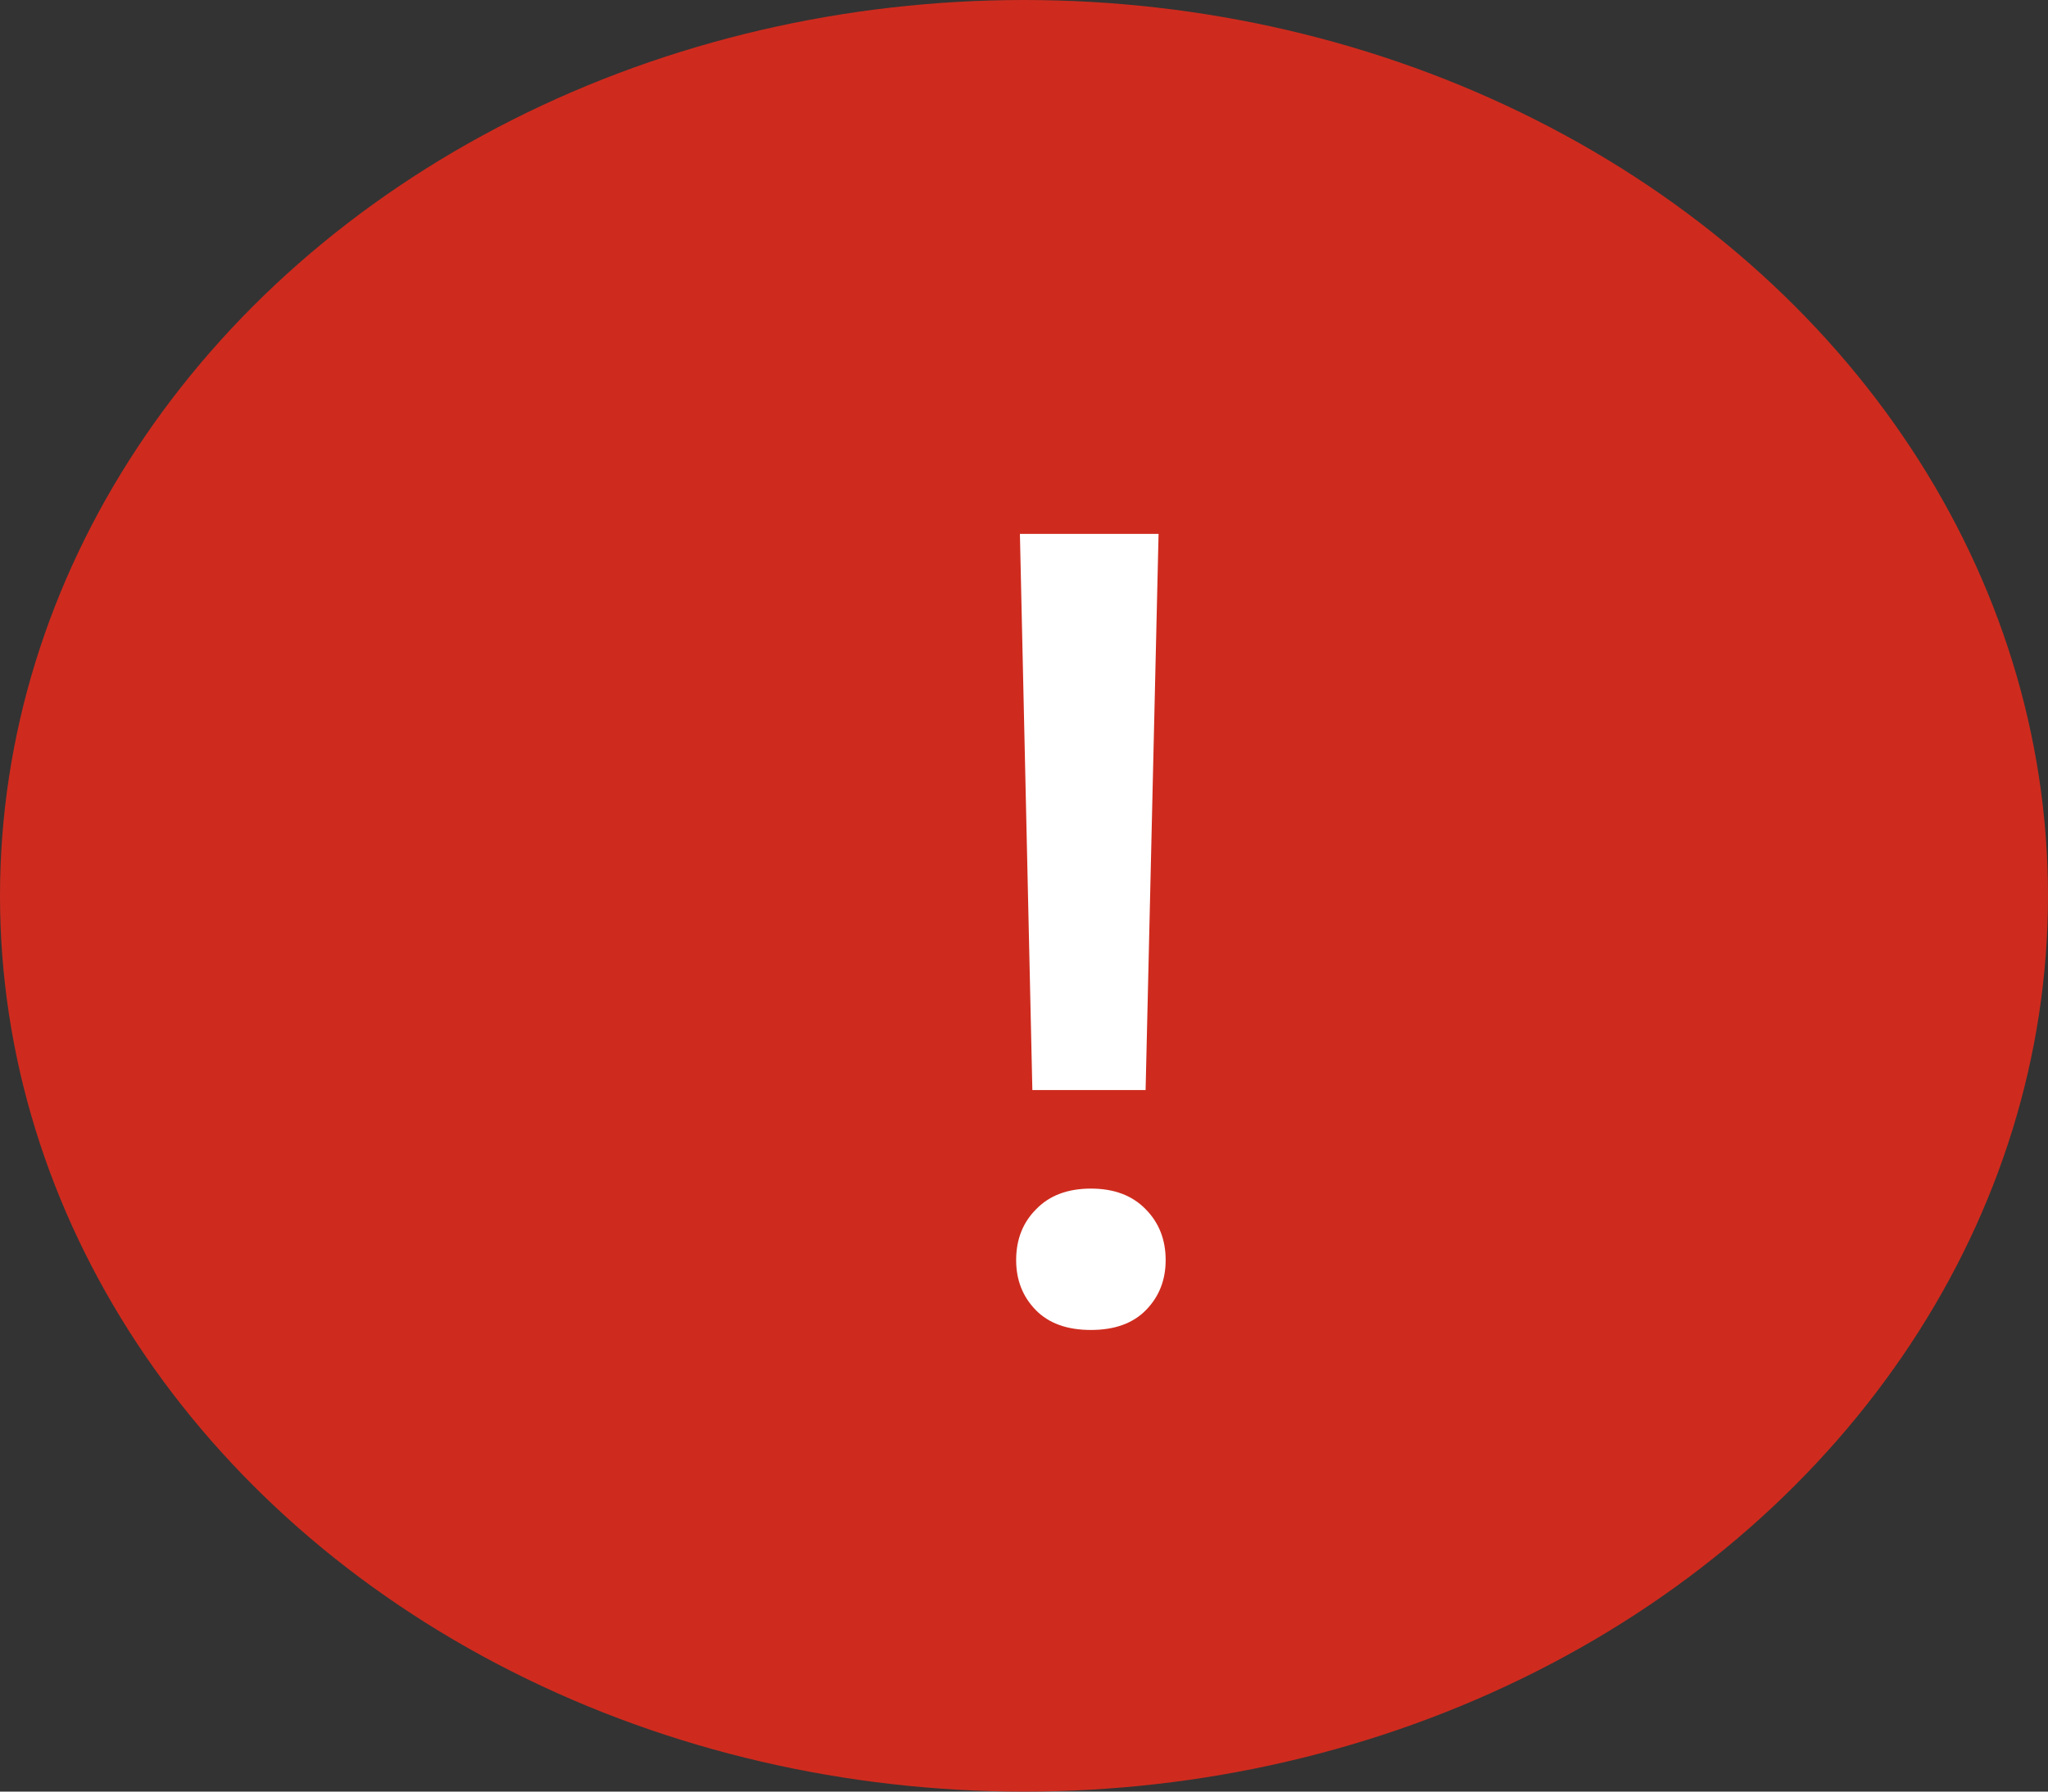 <svg width="24" height="21" viewBox="0 0 24 21" fill="none" xmlns="http://www.w3.org/2000/svg">
<rect x="0" y="0" width="24" height="21" fill="#333333" stroke="none"/>
<ellipse cx="12" cy="10.5" rx="12" ry="10.5" fill="#CE2B1E"/>
<path d="M13.425 12.777H12.098L11.952 6.258H13.577L13.425 12.777ZM11.908 14.77C11.908 14.529 11.986 14.33 12.143 14.173C12.299 14.012 12.513 13.932 12.784 13.932C13.055 13.932 13.268 14.012 13.425 14.173C13.581 14.33 13.66 14.529 13.66 14.77C13.66 15.003 13.584 15.197 13.431 15.354C13.279 15.511 13.063 15.589 12.784 15.589C12.504 15.589 12.289 15.511 12.136 15.354C11.984 15.197 11.908 15.003 11.908 14.77Z" fill="white"/>
</svg>
